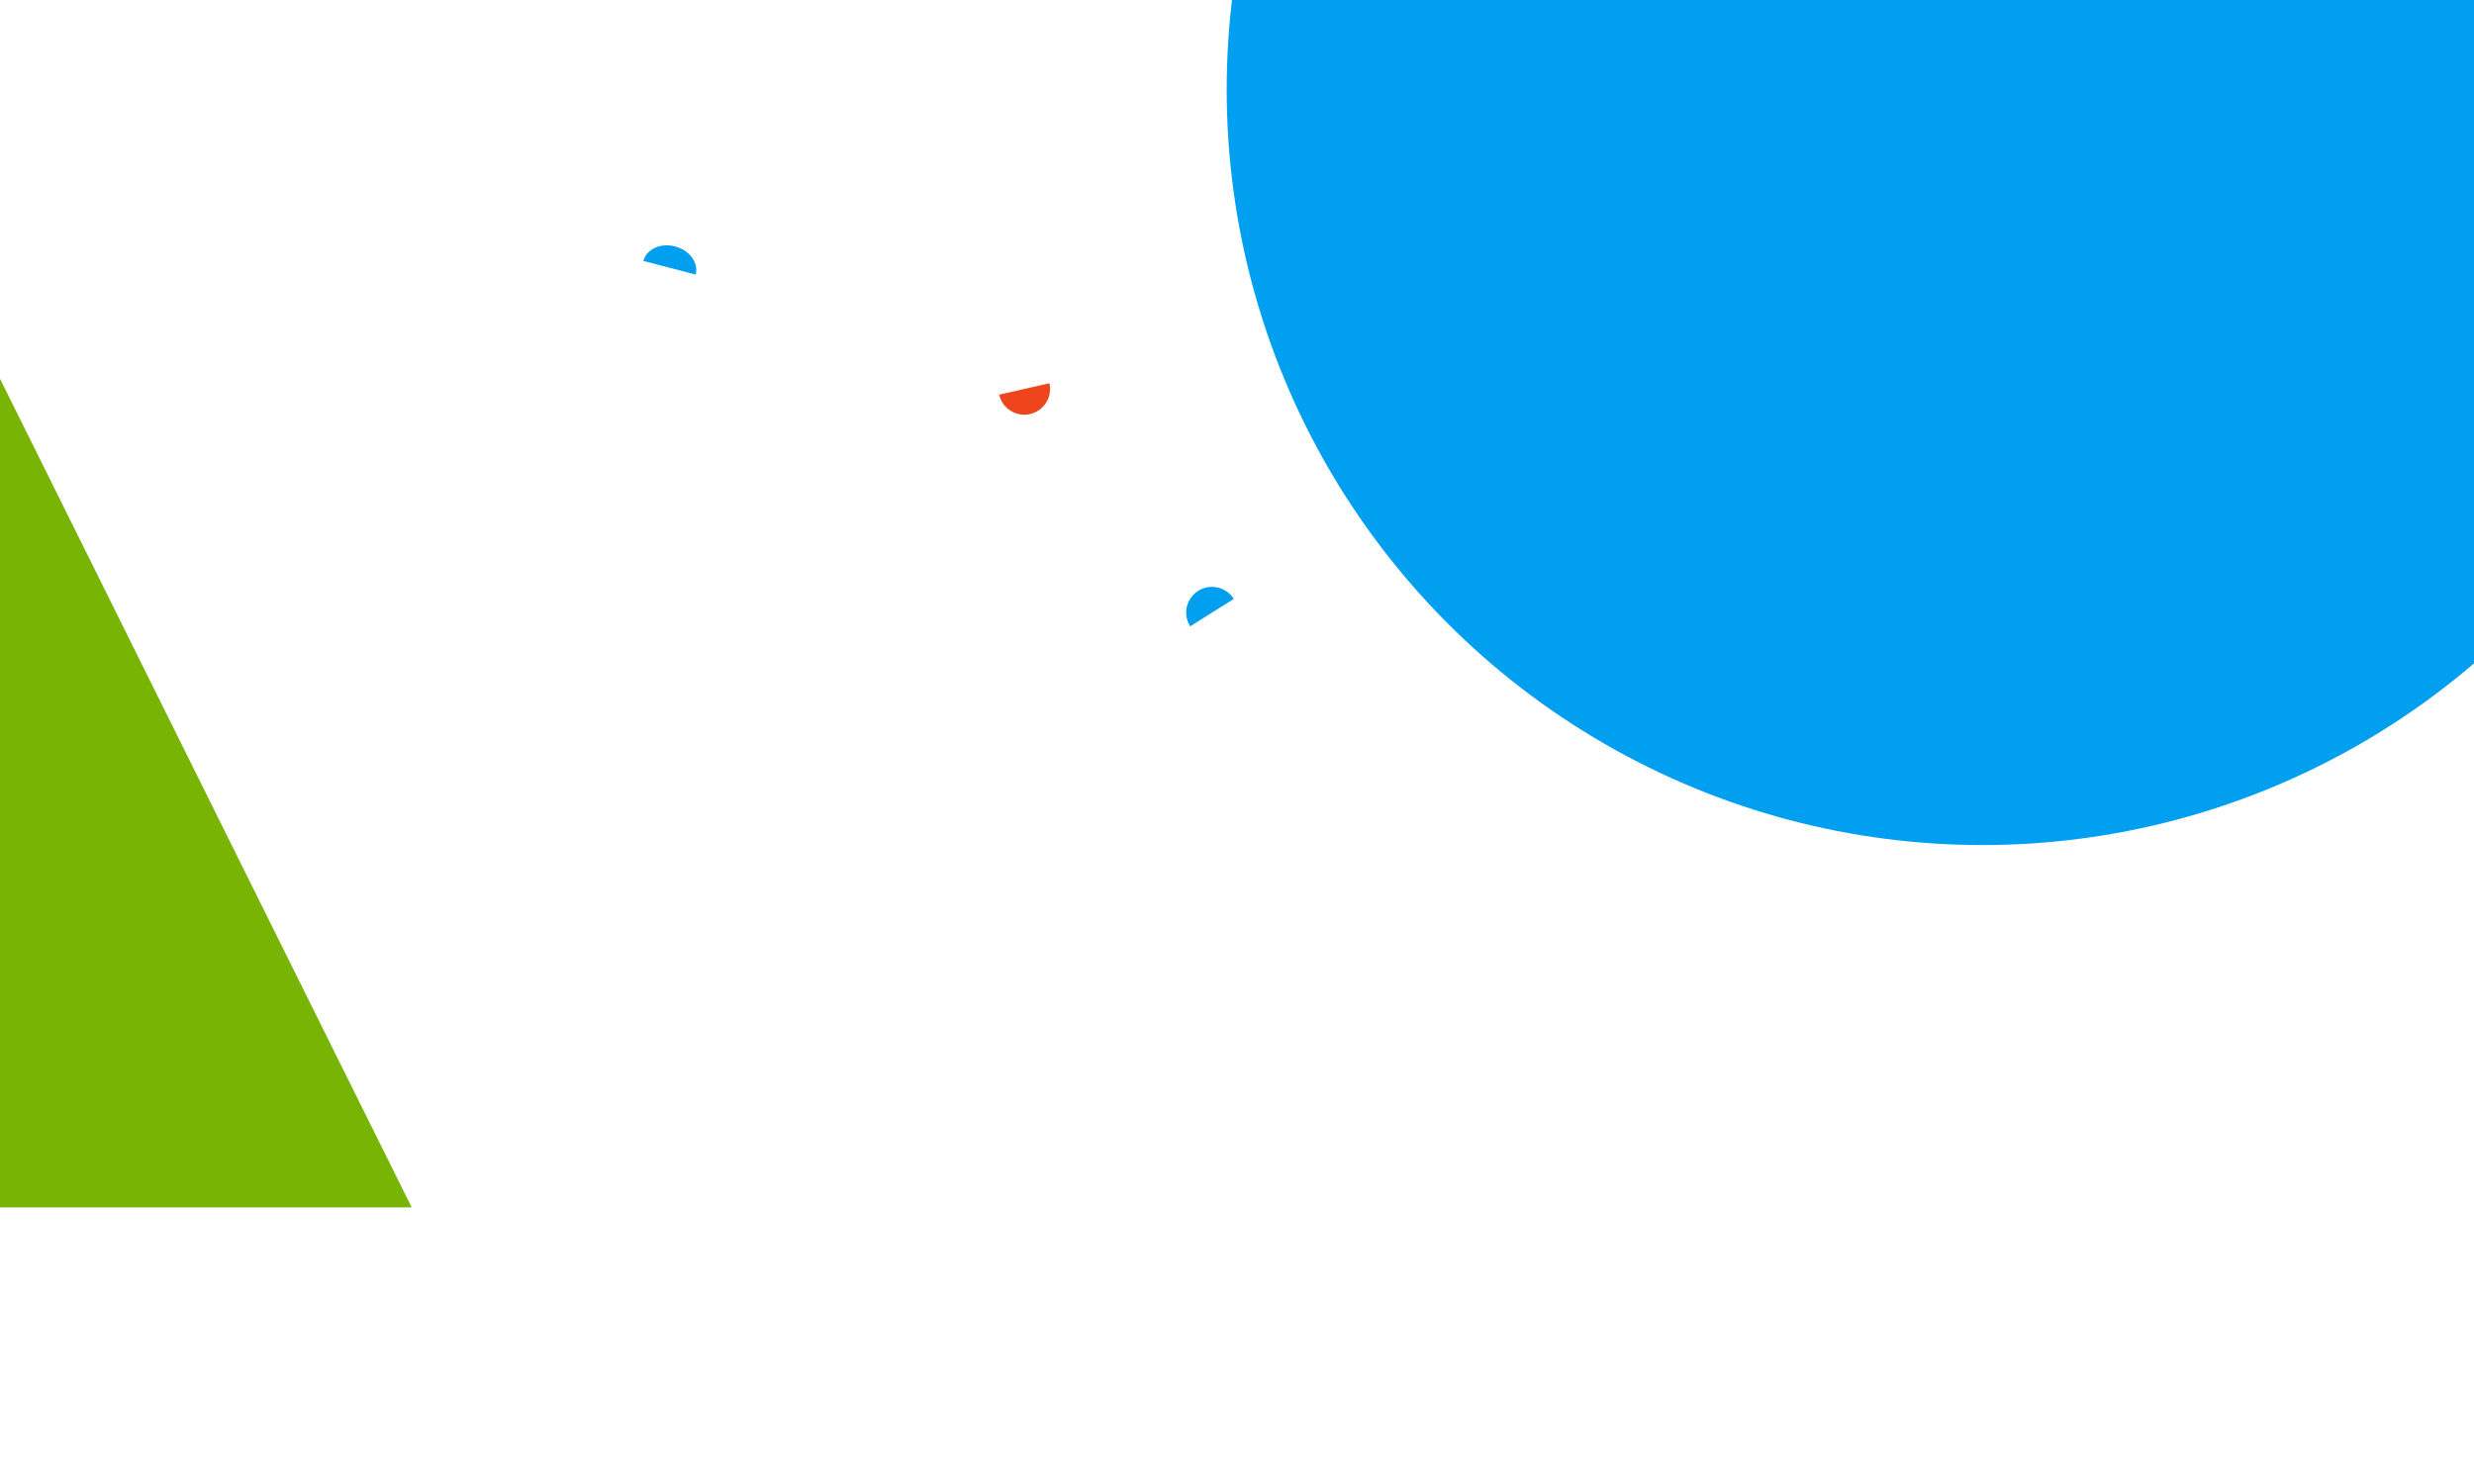 <svg width="1920" height="1152" viewBox="0 0 1920 1152" fill="none" xmlns="http://www.w3.org/2000/svg">
<path d="M-0.5 293L319.496 937.25L-320.496 937.25L-0.5 293Z" fill="#78B404"/>
<path d="M775.435 306.371C776.611 311.544 779.793 316.037 784.282 318.863C788.771 321.688 794.199 322.615 799.371 321.439C804.544 320.263 809.037 317.08 811.863 312.591C814.688 308.102 815.615 302.675 814.439 297.502L794.937 301.937L775.435 306.371Z" fill="#EE451C"/>
<path d="M539.9 213.119C541.043 208.729 540 203.962 537.002 199.867C534.004 195.772 529.296 192.684 523.913 191.283C518.531 189.882 512.914 190.282 508.3 192.396C503.686 194.509 500.452 198.163 499.309 202.553L519.604 207.836L539.9 213.119Z" fill="#009FEF"/>
<path d="M957.512 464.939C954.692 460.447 950.202 457.258 945.032 456.076C939.861 454.893 934.432 455.813 929.939 458.633C925.447 461.453 922.258 465.942 921.076 471.113C919.893 476.284 920.813 481.713 923.633 486.205L940.572 475.572L957.512 464.939Z" fill="#009FEF"/>
<circle cx="1538.5" cy="69.5" r="586.5" fill="#009FEF"/>
</svg>
